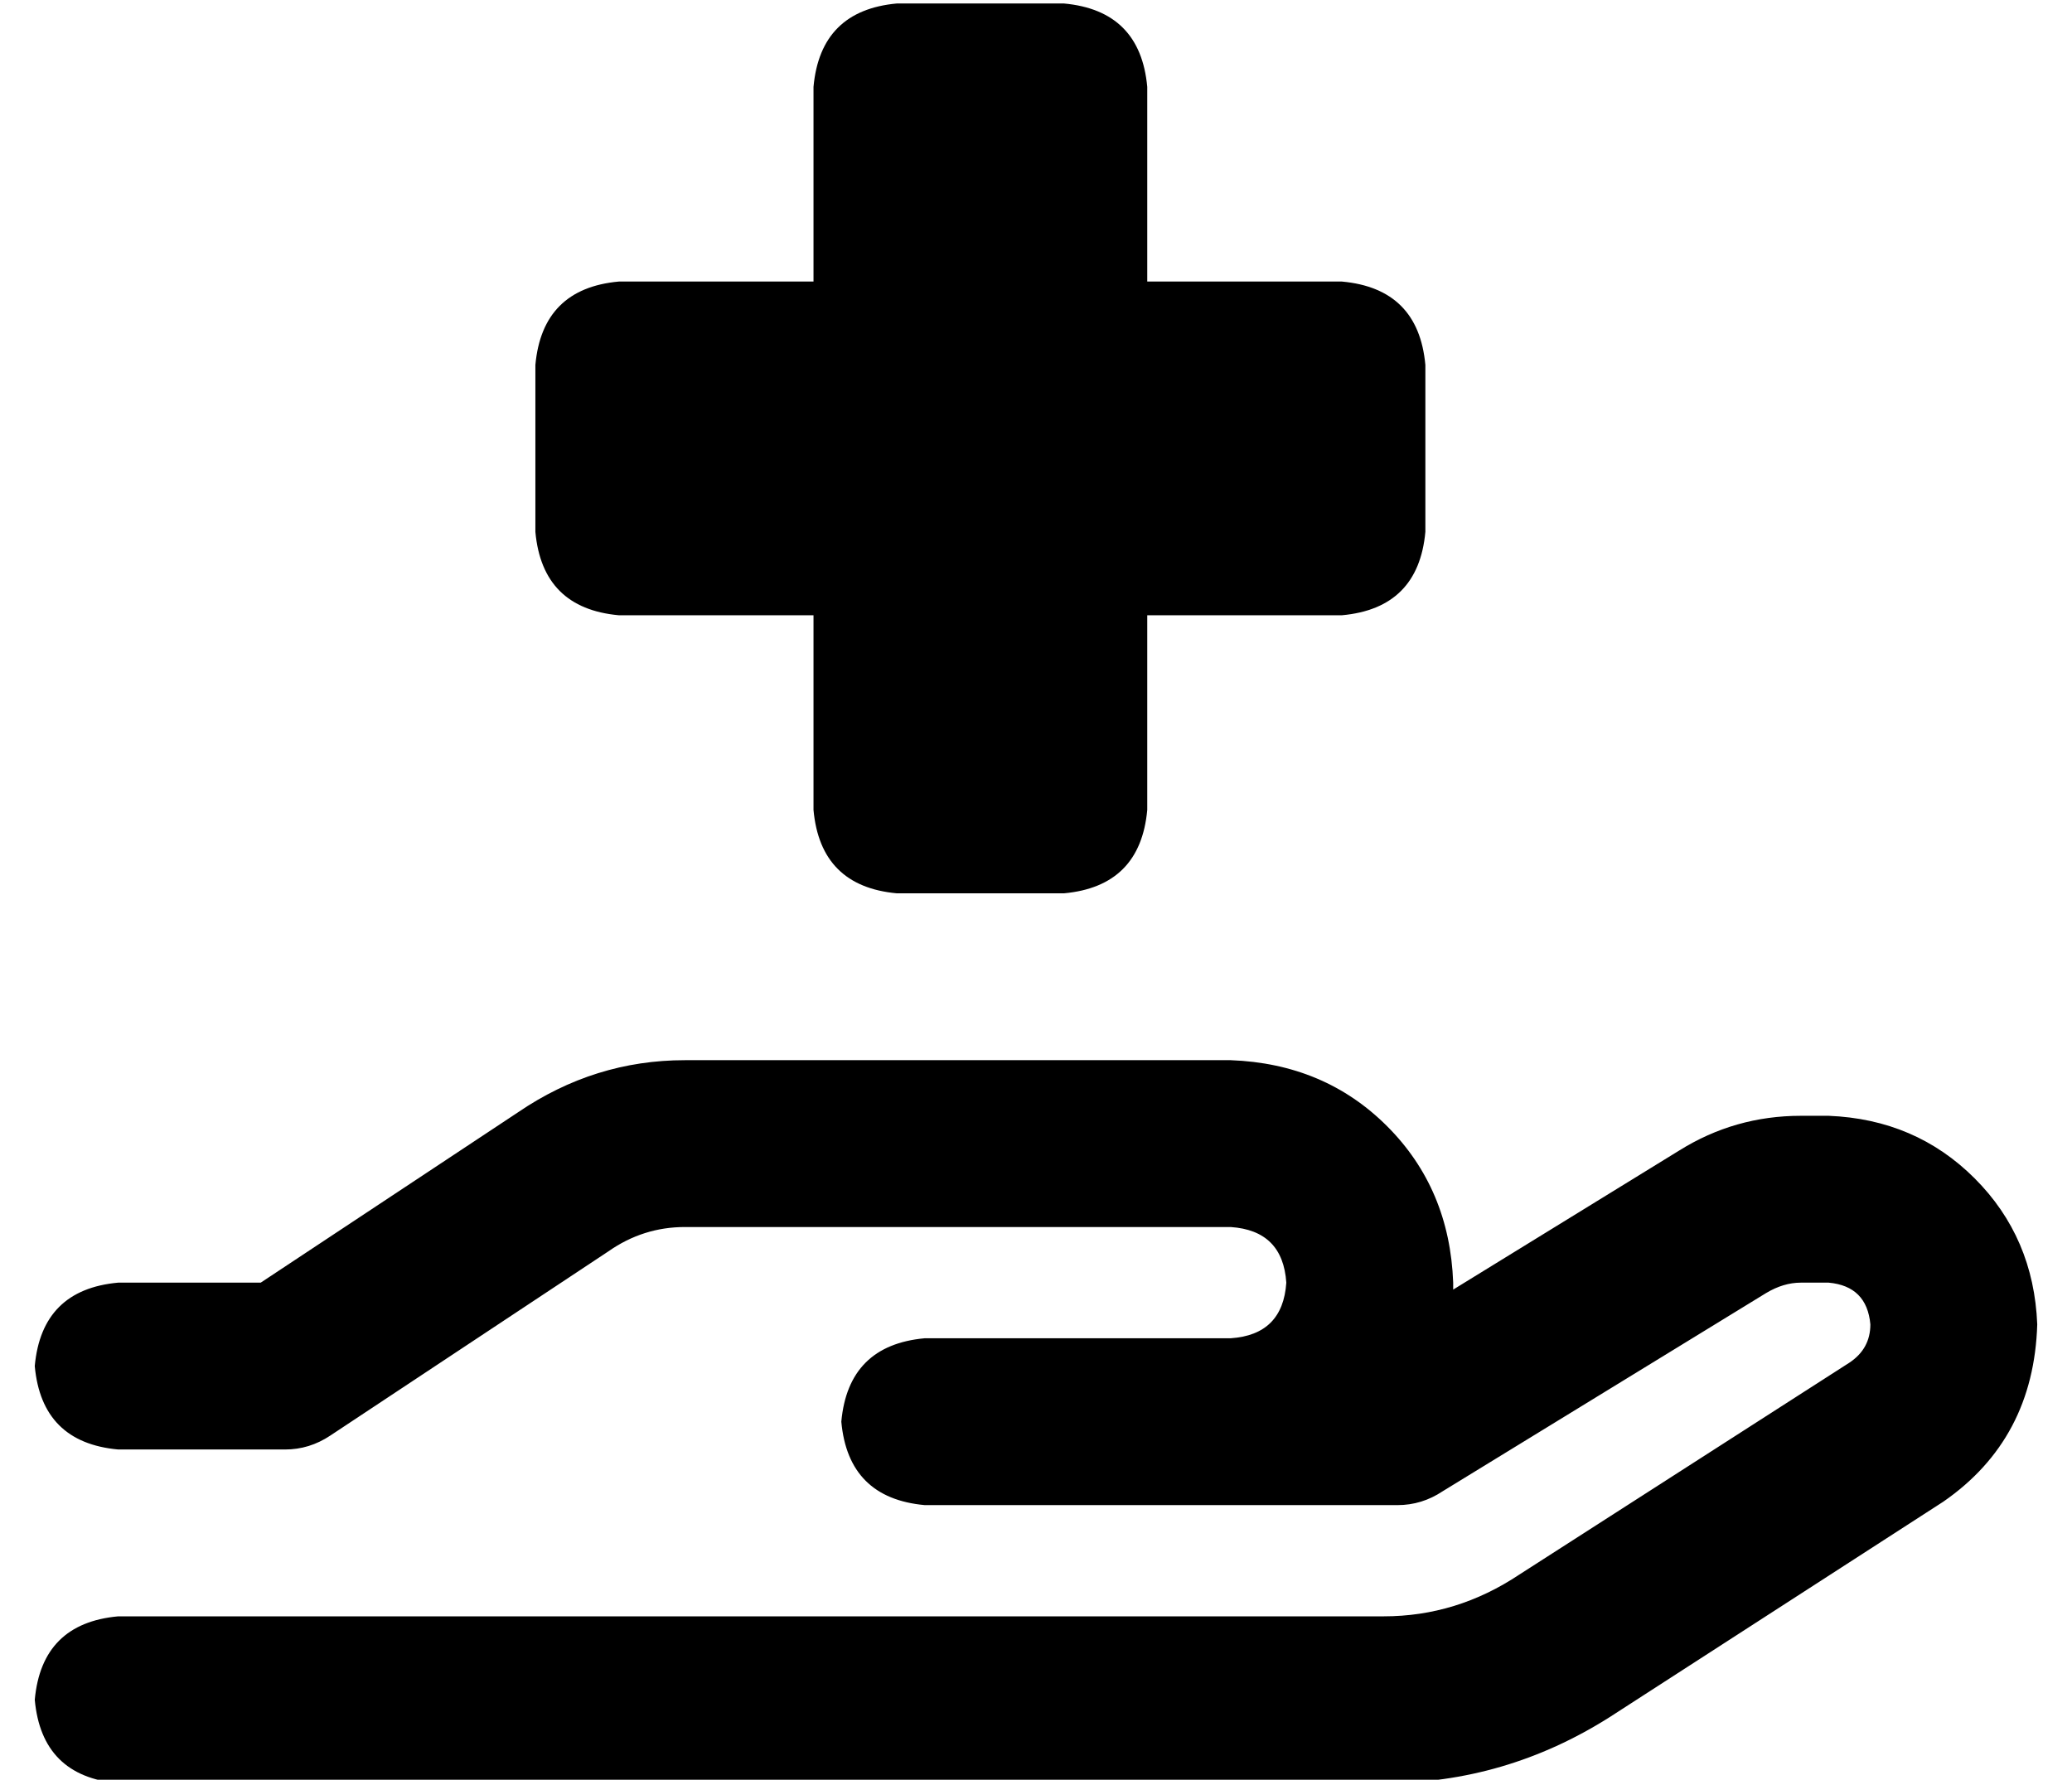 <?xml version="1.0" standalone="no"?>
<!DOCTYPE svg PUBLIC "-//W3C//DTD SVG 1.1//EN" "http://www.w3.org/Graphics/SVG/1.1/DTD/svg11.dtd" >
<svg xmlns="http://www.w3.org/2000/svg" xmlns:xlink="http://www.w3.org/1999/xlink" version="1.1" viewBox="-10 -40 596 512">
   <path fill="currentColor"
d="M224 -15q2 -22 24 -24h48v0q22 2 24 24v56v0h56v0q22 2 24 24v48v0q-2 22 -24 24h-56v0v56v0q-2 22 -24 24h-48v0q-22 -2 -24 -24v-56v0h-56v0q-22 -2 -24 -24v-48v0q2 -22 24 -24h56v0v-56v0zM187 313q-12 0 -22 7l-80 53v0q-6 4 -13 4h-48v0q-22 -2 -24 -24
q2 -22 24 -24h41v0l74 -49v0q22 -15 48 -15h157v0q27 1 45 19t19 45v1v1l65 -40v0q16 -10 35 -10h8v0q25 1 42 18t18 42q-1 33 -27 51l-96 62v0q-30 19 -65 19h-364v0q-22 -2 -24 -24q2 -22 24 -24h364v0q21 0 39 -12l95 -61v0q6 -4 6 -11q-1 -11 -12 -12h-8v0q-5 0 -10 3
l-93 57v0q-6 4 -13 4h-48h-88q-22 -2 -24 -24q2 -22 24 -24h64h24q15 -1 16 -16q-1 -15 -16 -16h-157v0z" />
</svg>
